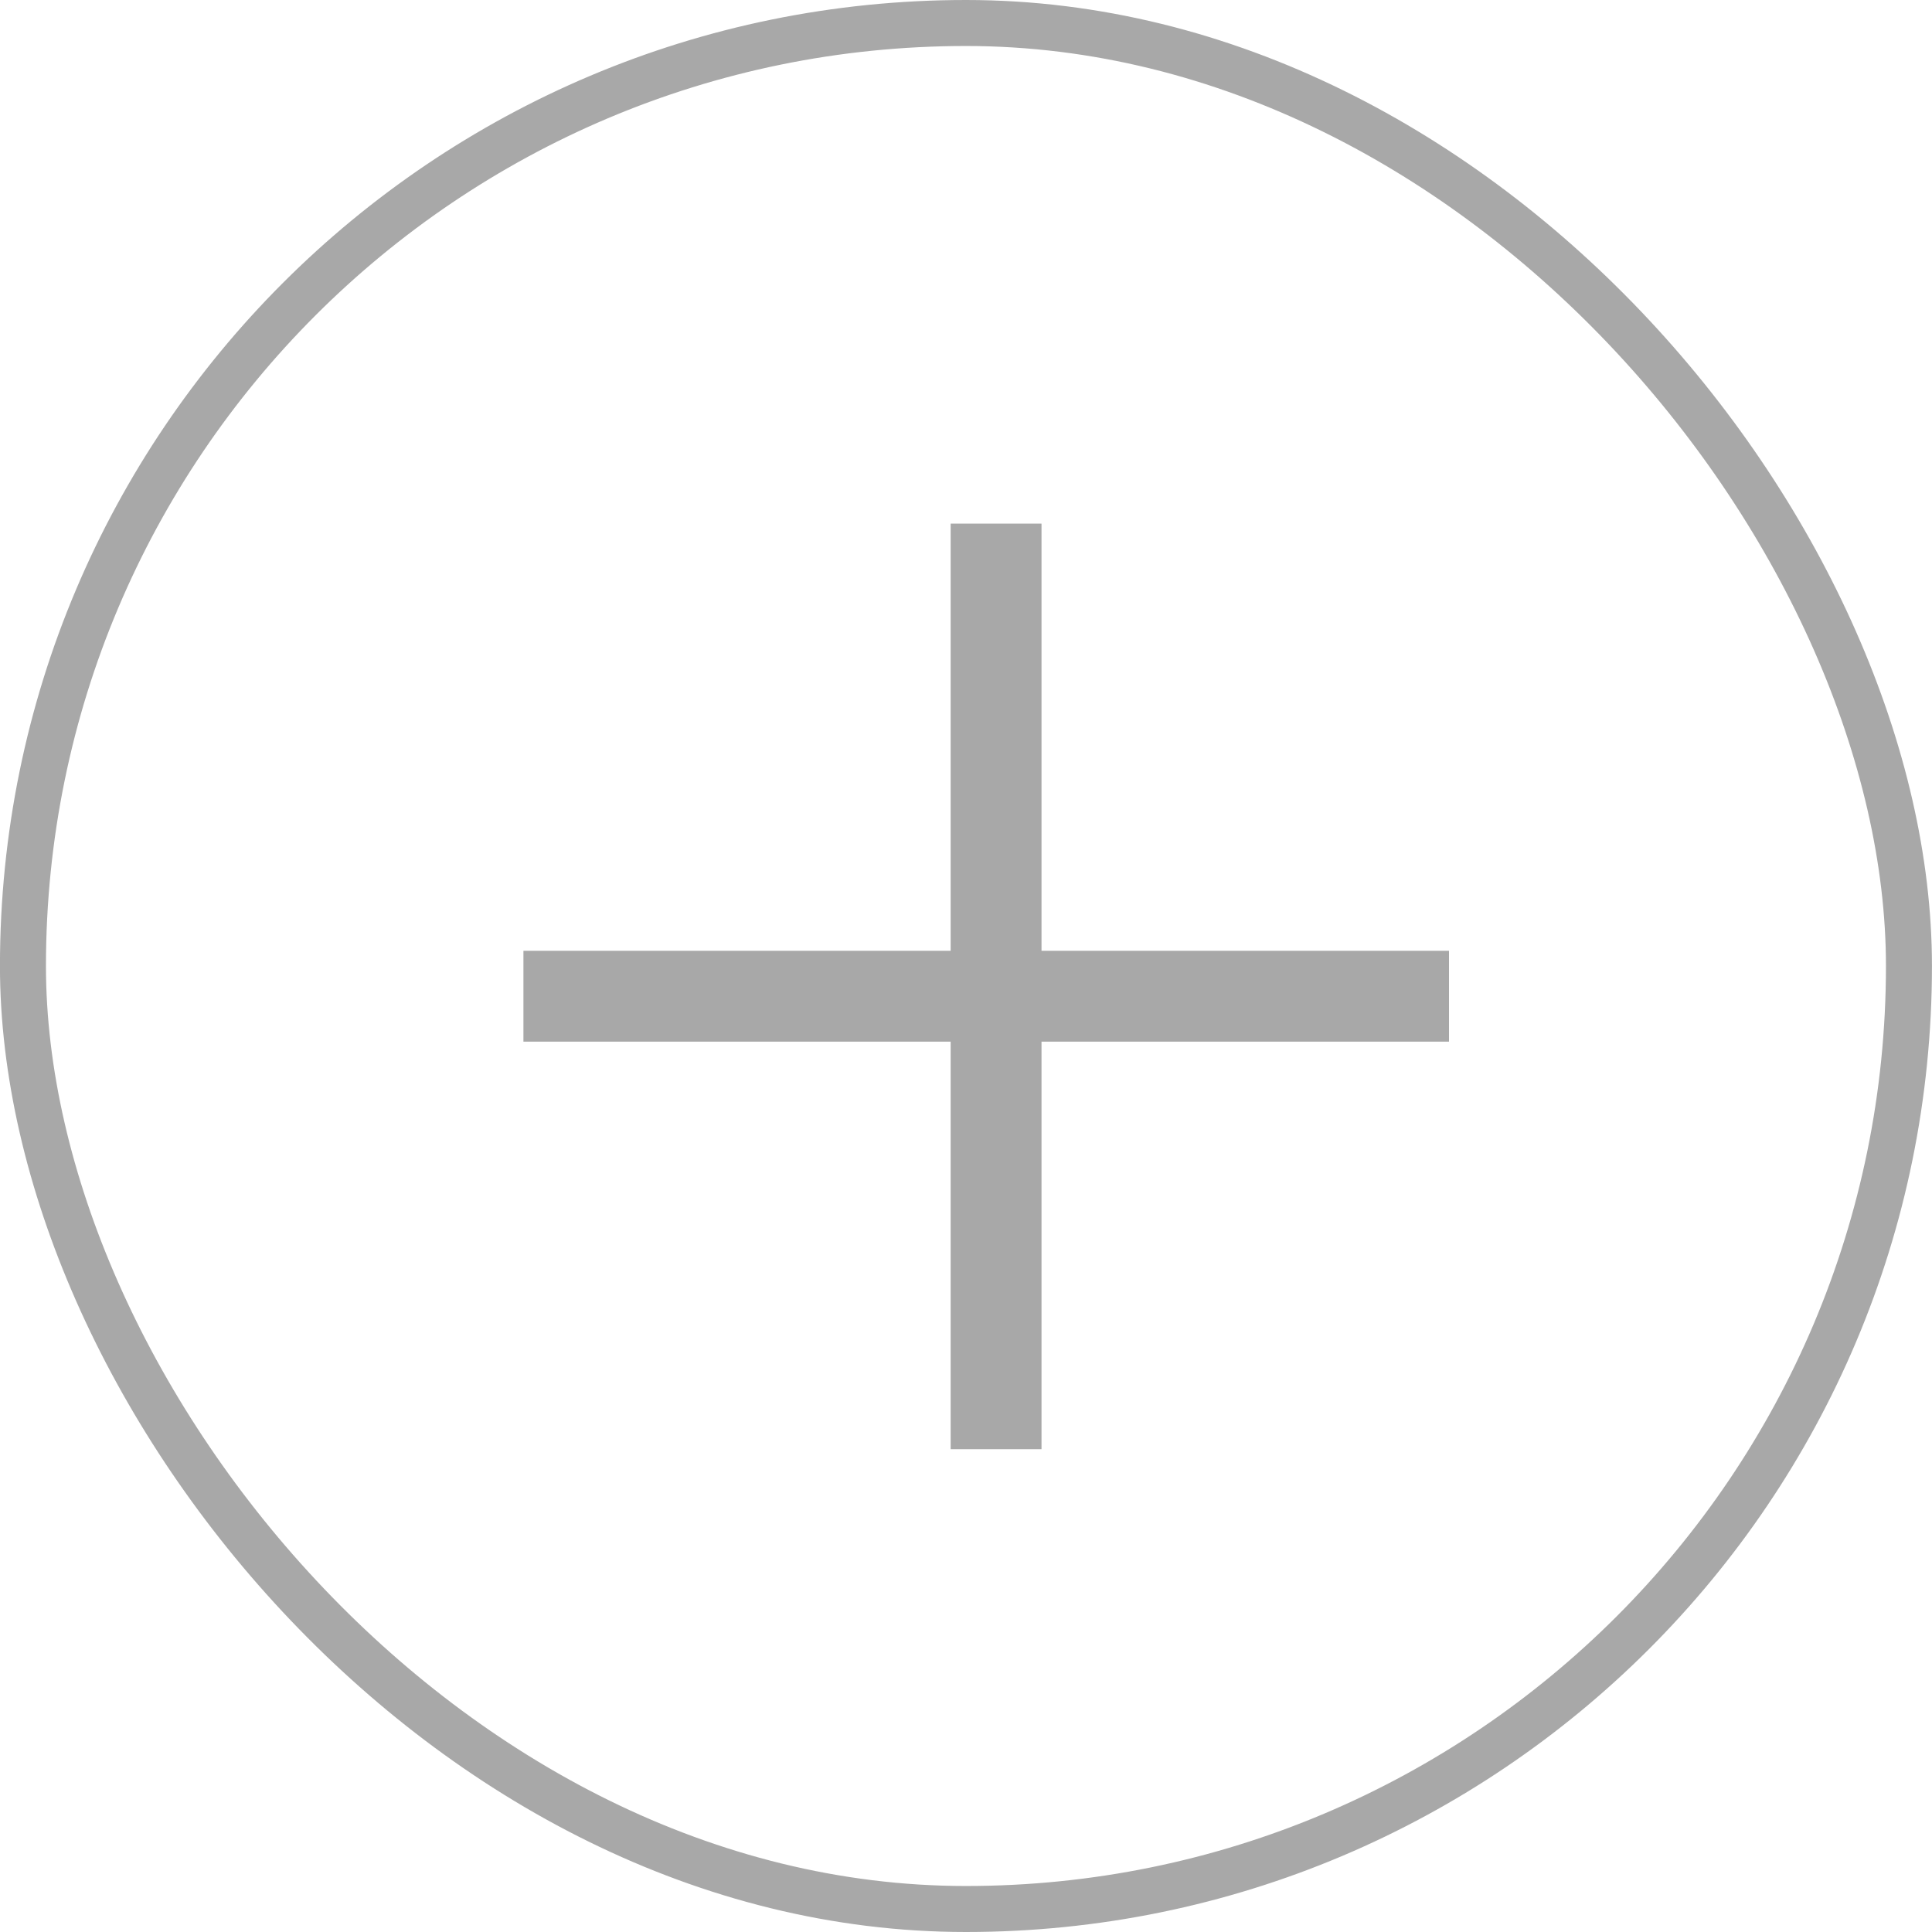 <svg width="42" height="42" viewBox="0 0 42 42" fill="none" xmlns="http://www.w3.org/2000/svg">
<rect x="0.499" y="0.5" width="41" height="41" rx="20.5" stroke="#A8A8A8"/>
<line x1="21.654" y1="11.383" x2="21.654" y2="31.504" stroke="#A8A8A8" stroke-width="1.975"/>
<line x1="31.5" y1="21.657" x2="11.379" y2="21.657" stroke="#A8A8A8" stroke-width="1.975"/>
</svg>
